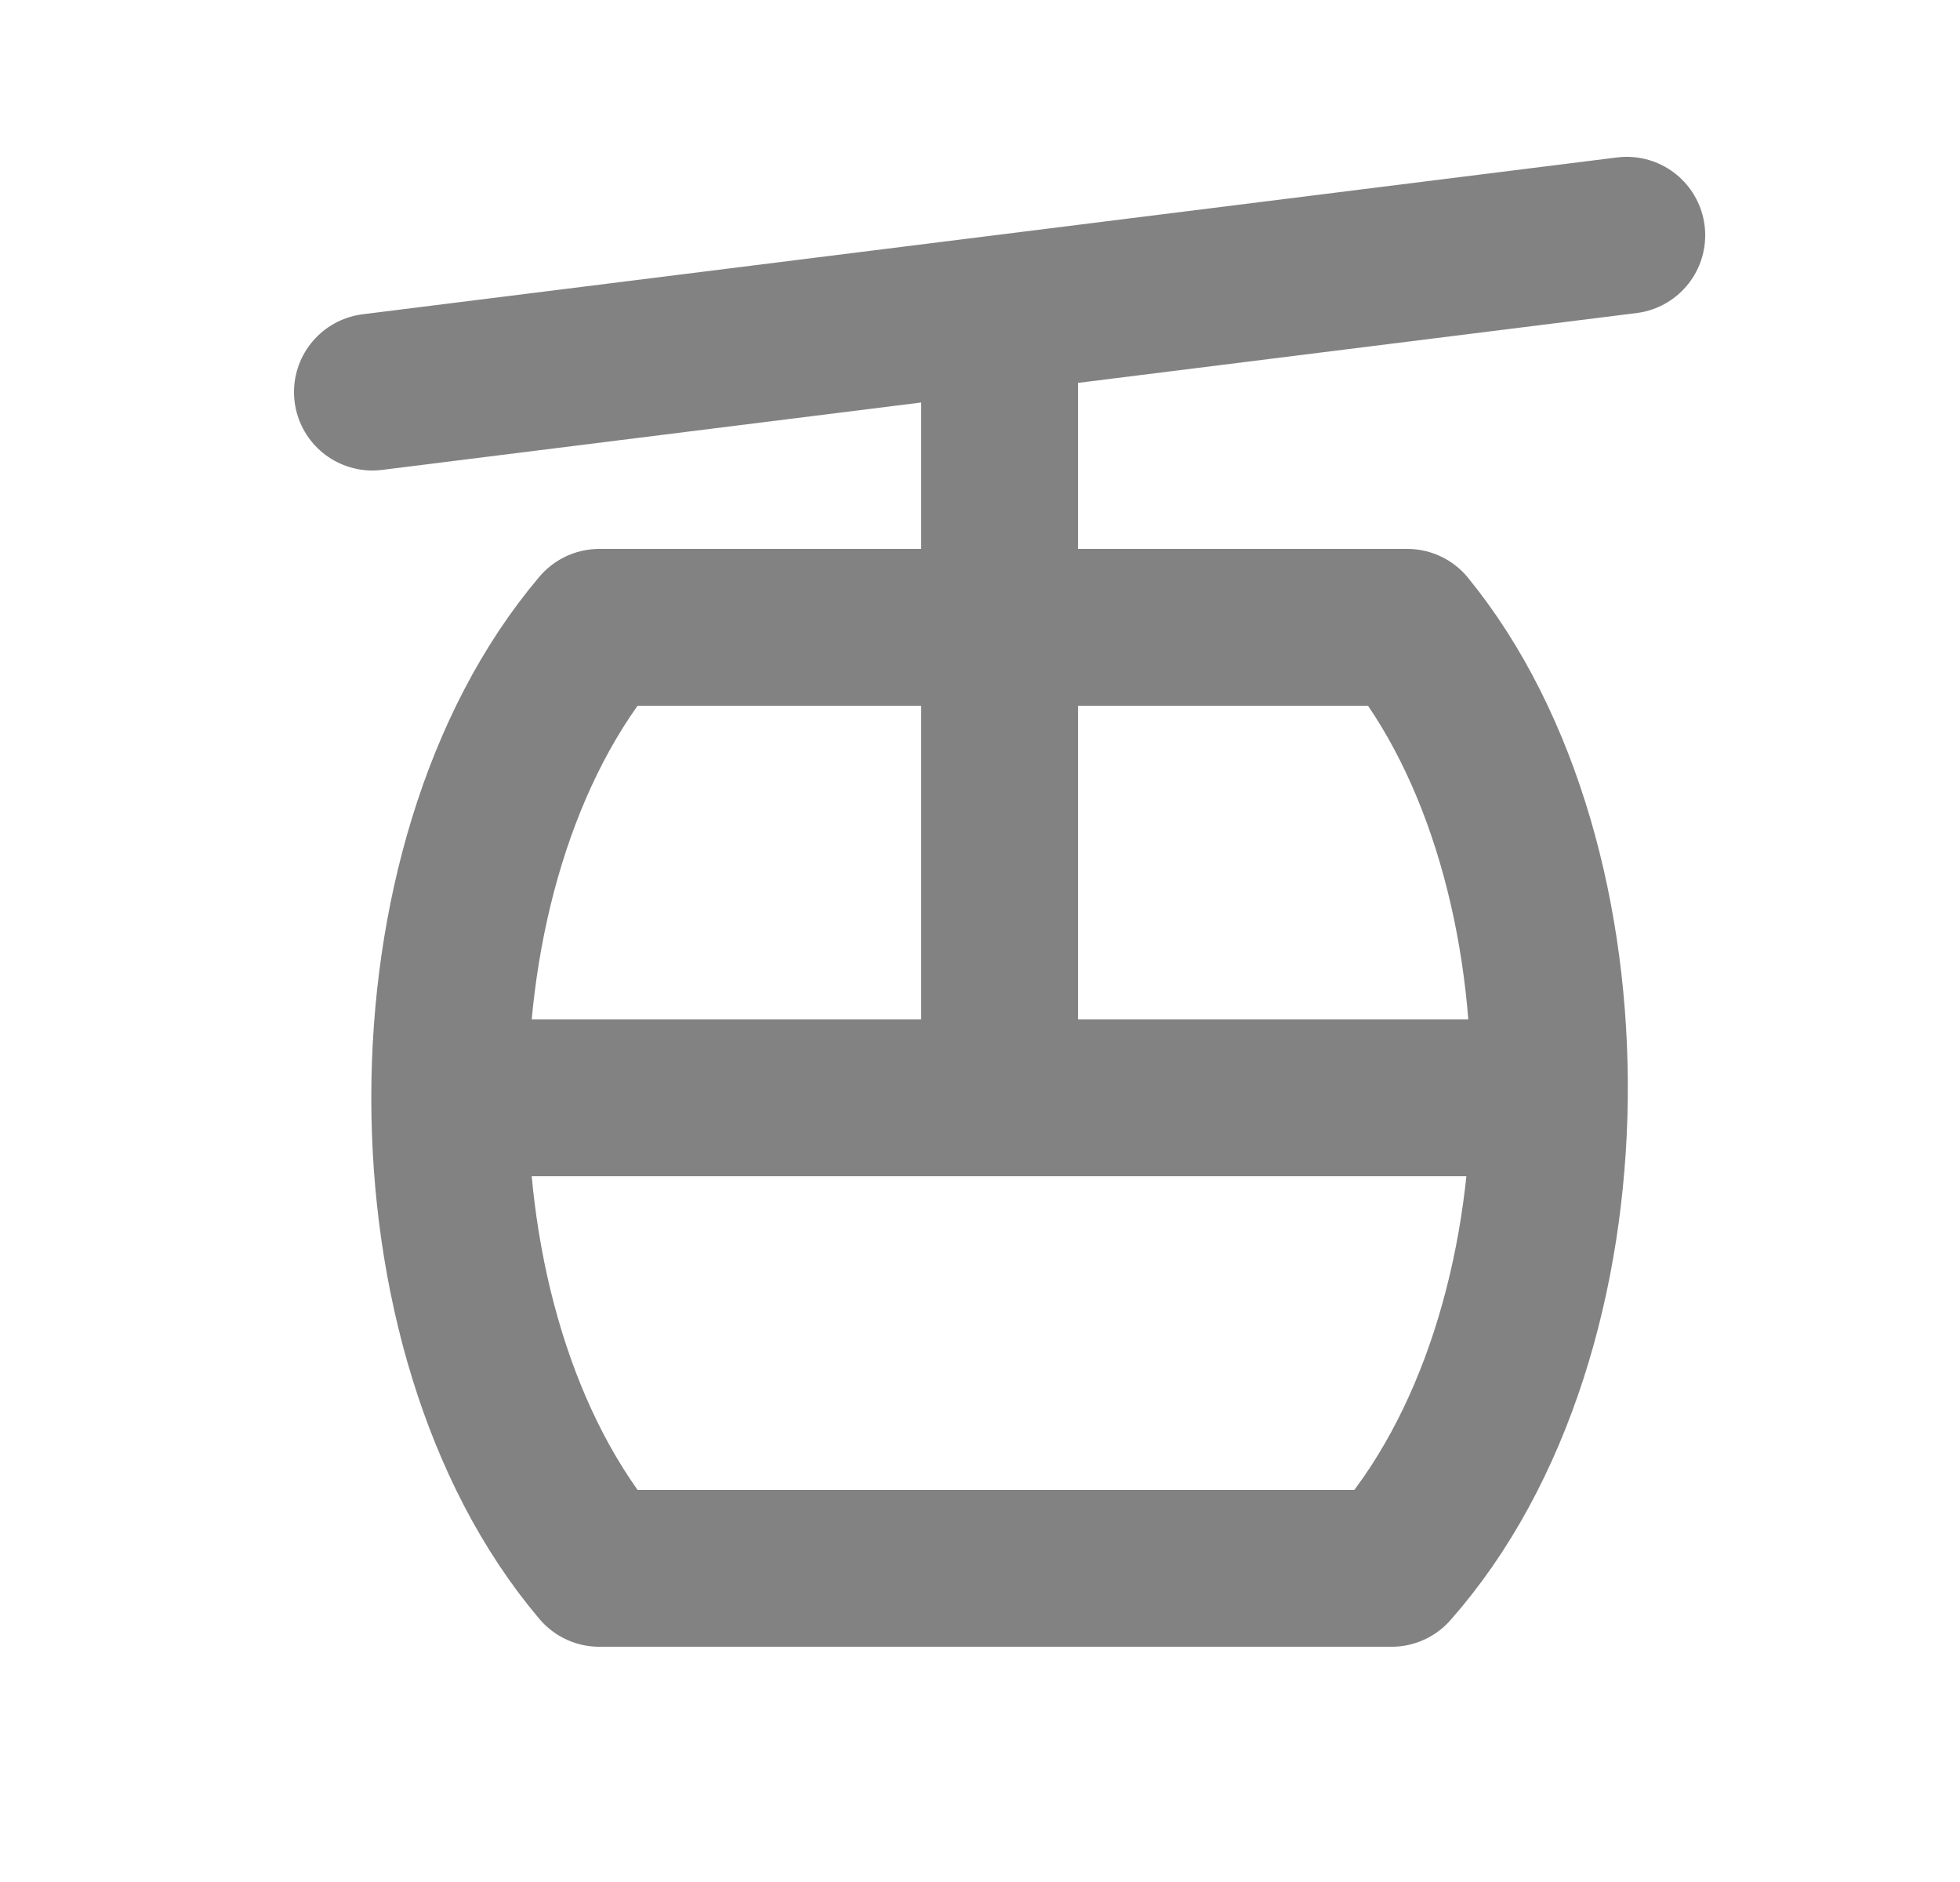 <svg width="25" height="24" viewBox="0 0 25 24" fill="none" xmlns="http://www.w3.org/2000/svg">
<path d="M5.75 14H19.75M4.75 5L20.75 3L4.75 5ZM12.75 4V14V4ZM7.644 8H17.95C20.4 11 20.4 17 17.75 20H7.644C5.1 17 5.1 11 7.644 8Z" stroke="#828282" stroke-width="2" stroke-linecap="round" stroke-linejoin="round"/>
</svg>
